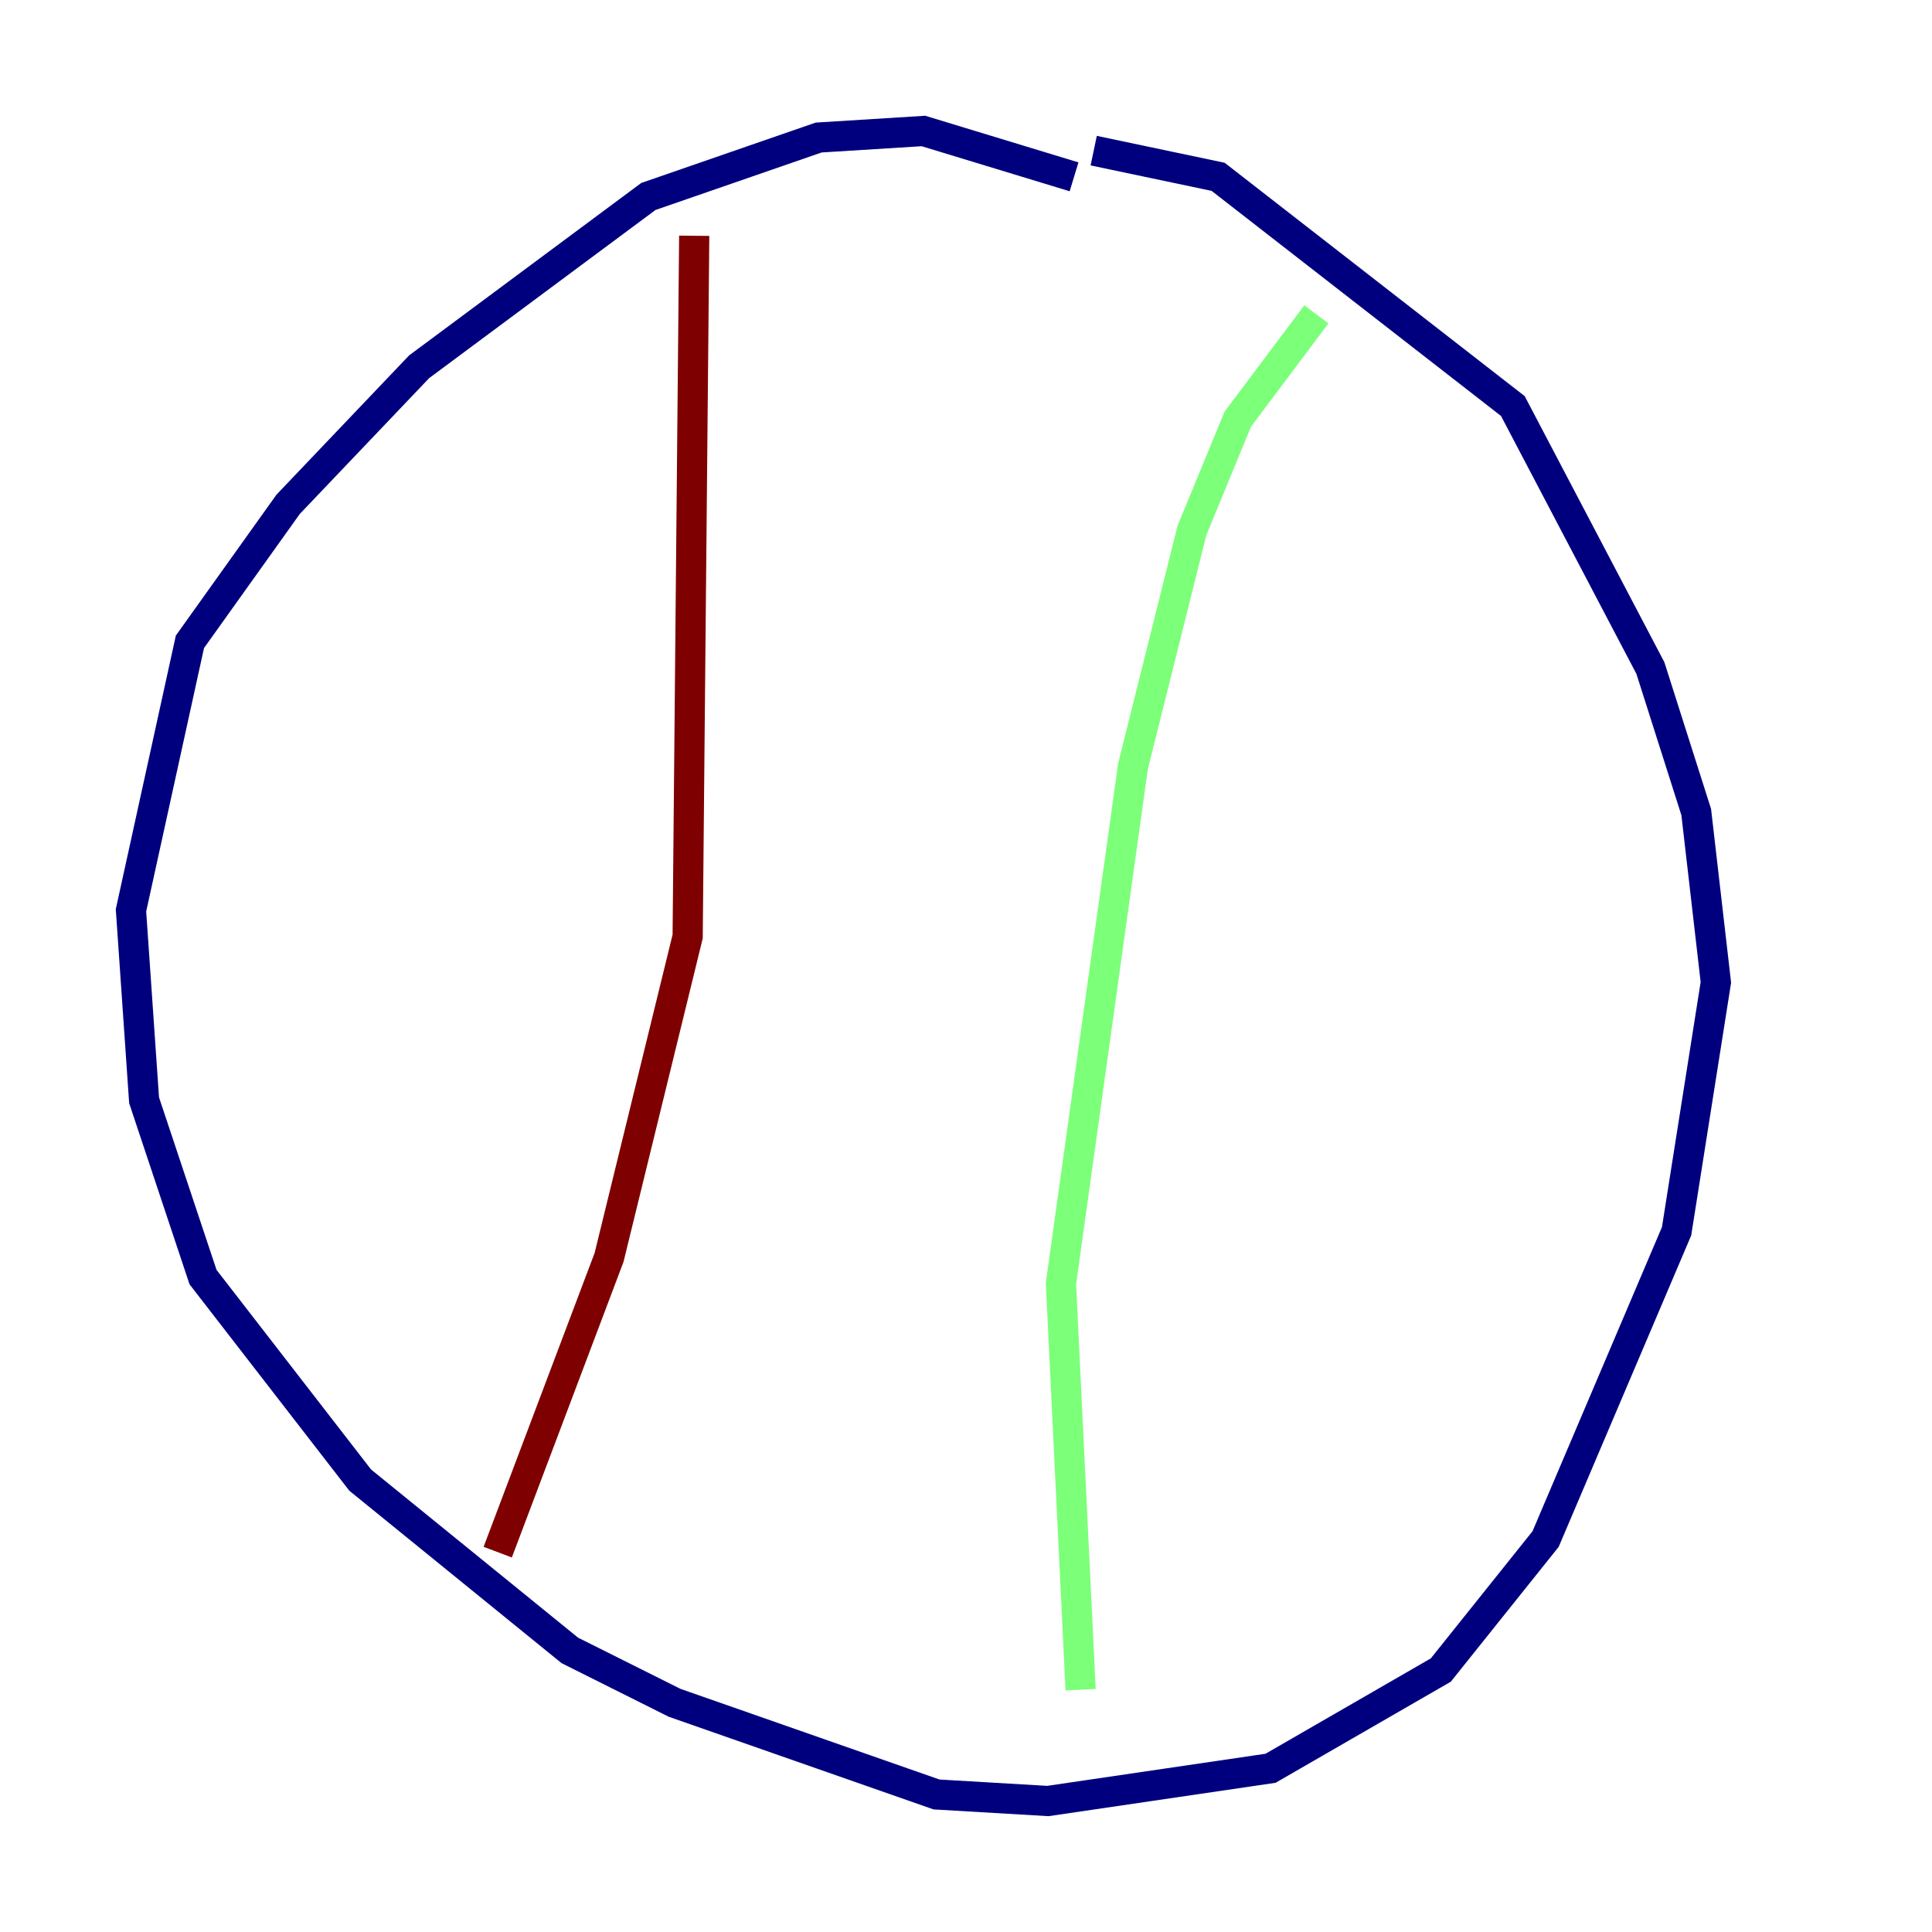 <?xml version="1.0" encoding="utf-8" ?>
<svg baseProfile="tiny" height="128" version="1.2" viewBox="0,0,128,128" width="128" xmlns="http://www.w3.org/2000/svg" xmlns:ev="http://www.w3.org/2001/xml-events" xmlns:xlink="http://www.w3.org/1999/xlink"><defs /><polyline fill="none" points="71.159,11.715 61.18,8.678 54.237,9.112 42.956,13.017 27.77,24.298 19.091,33.41 12.583,42.522 8.678,60.312 9.546,72.895 13.451,84.61 23.864,98.061 37.749,109.342 44.691,112.814 62.047,118.888 69.424,119.322 84.176,117.153 95.458,110.644 102.4,101.966 111.078,81.573 113.681,65.085 112.38,53.803 109.342,44.258 100.231,26.902 80.705,11.715 72.461,9.98" stroke="#00007f" stroke-width="2" /><polyline fill="none" points="87.214,20.827 82.007,27.77 78.969,35.146 75.064,50.766 70.291,85.044 71.593,111.946" stroke="#7cff79" stroke-width="2" /><polyline fill="none" points="45.993,15.62 45.559,62.047 40.352,83.308 32.976,102.834" stroke="#7f0000" stroke-width="2" /></svg>